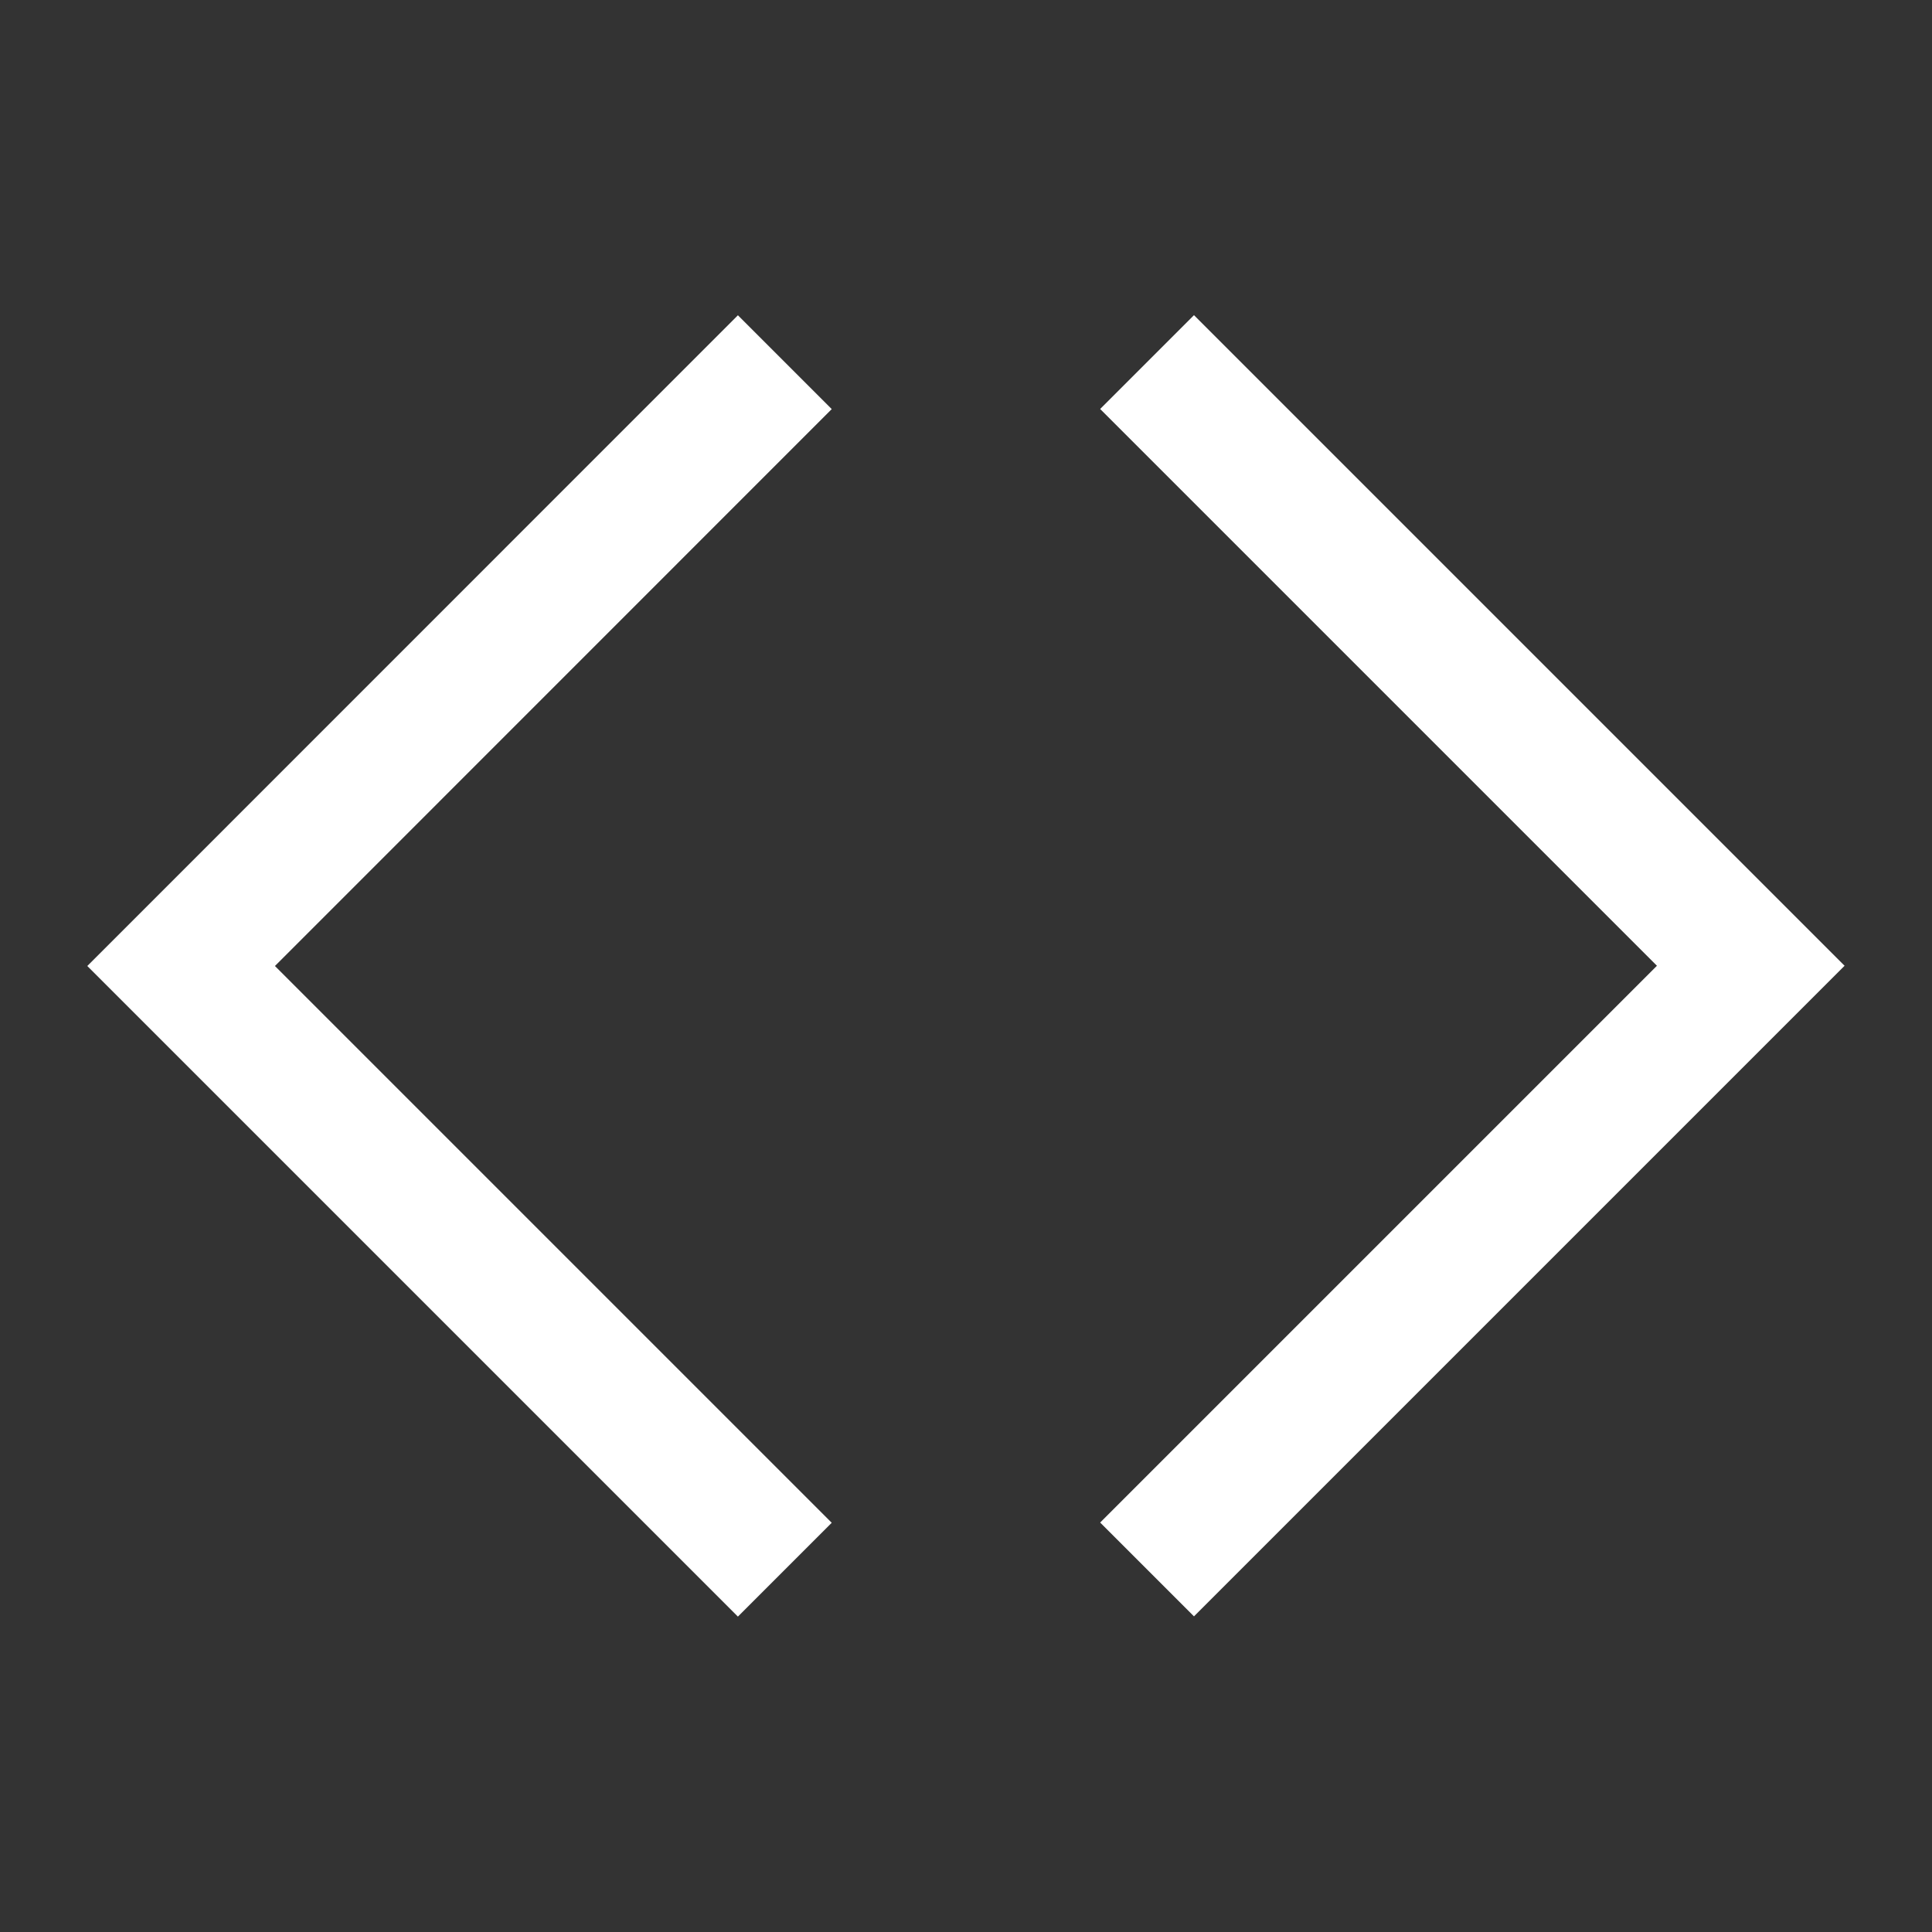 <svg width="16" height="16" viewBox="0 0 16 16" fill="none" xmlns="http://www.w3.org/2000/svg">
<rect x="0" y="0" width="16" height="16" fill="#333333" stroke="none"/>
<path d="M6.111 13.388L0.723 8L6.111 2.611L6.888 3.388L2.277 8L6.888 12.611L6.111 13.388ZM15.277 7.999L9.888 2.61L9.111 3.387L13.722 7.998L9.111 12.609L9.888 13.386L15.277 7.997V7.999Z" fill="white"/>
</svg>
